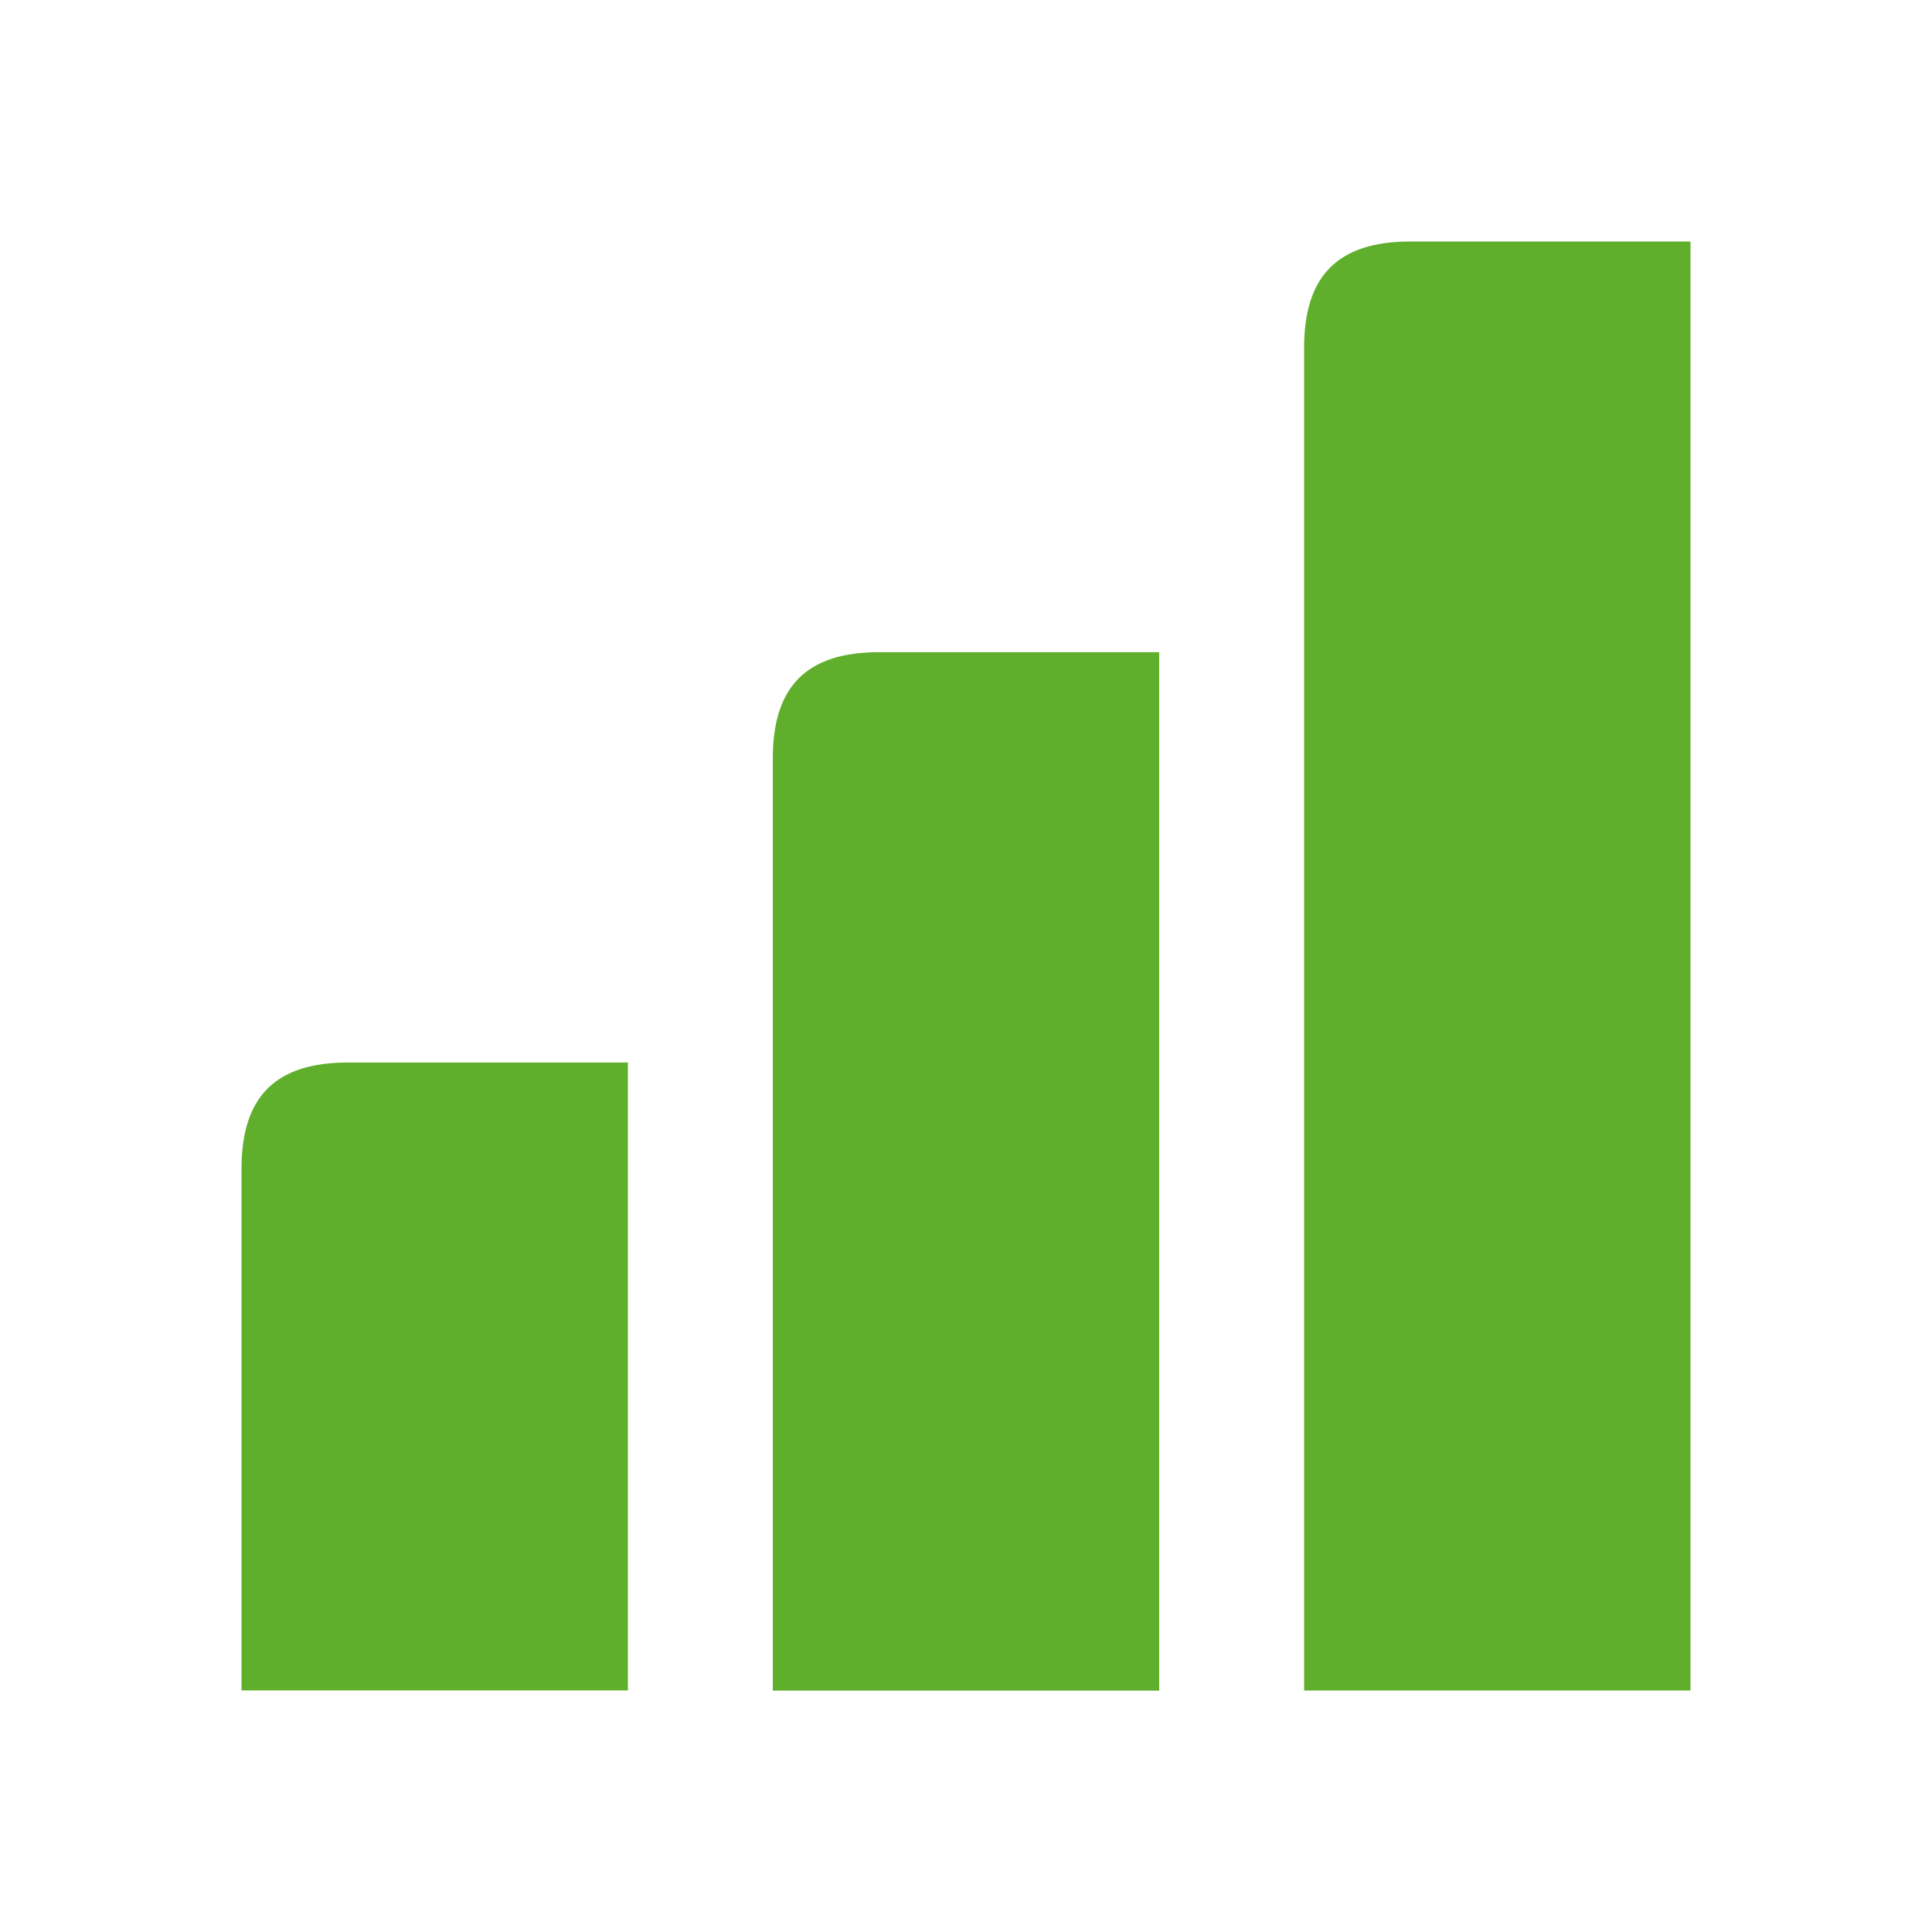 <svg viewBox="0 0 48 48" fill="none" xmlns="http://www.w3.org/2000/svg">
<path d="M6 29.038V41.998H15.6V26.398H8.64C6.846 26.398 6 27.244 6 29.038Z" fill="#5FAF2D"/>
<path d="M19.2 18.843V42.003H28.8V16.203H21.84C20.046 16.203 19.2 17.049 19.2 18.843Z" fill="#5FAF2D"/>
<path d="M35.04 6C33.246 6 32.4 6.846 32.4 8.64V42H42V6H35.04Z" fill="#5FAF2D"/>
</svg>
